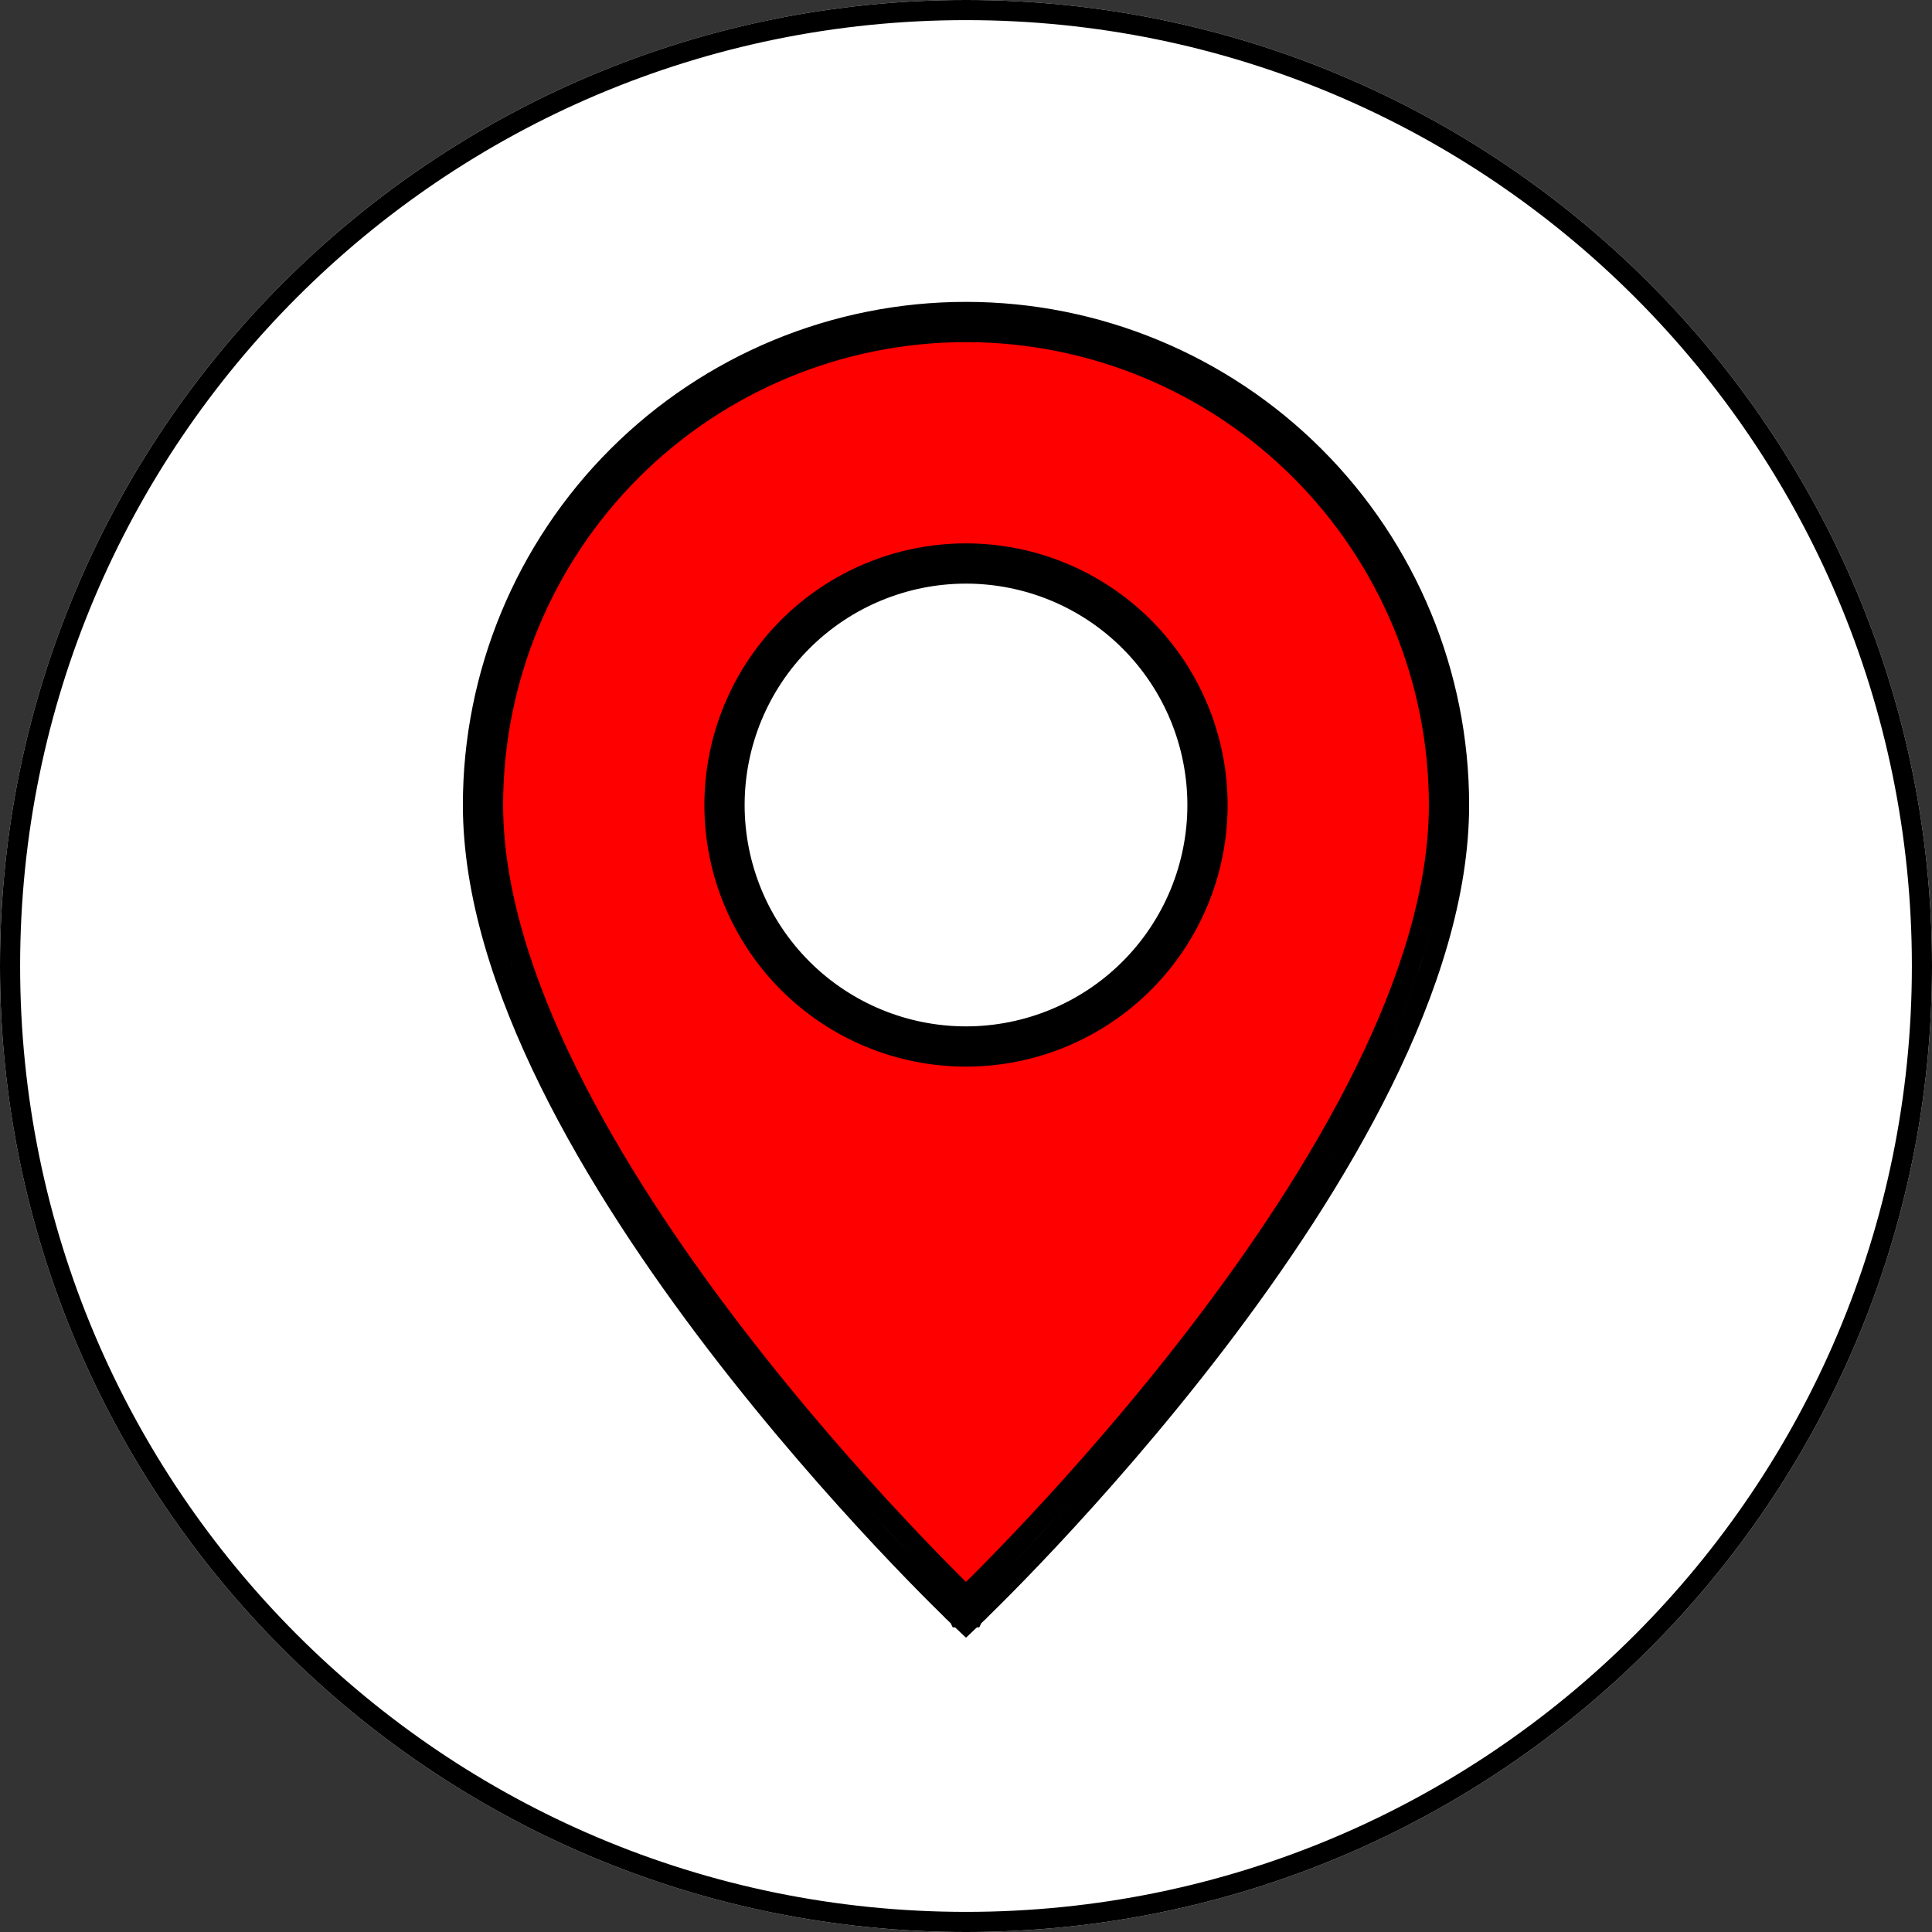 <svg width="48" height="48" viewBox="0 0 48 48" fill="none" xmlns="http://www.w3.org/2000/svg">
<rect x="0" y="0" width="48" height="48" fill="#333333" stroke="none"/>
<path d="M48 24C48 37.255 37.255 48 24 48C10.745 48 0 37.255 0 24C0 10.745 10.745 0 24 0C37.255 0 48 10.745 48 24Z" fill="white"/>
<path d="M24 40C24 40 36 28.628 36 20C36 16.817 34.736 13.765 32.485 11.515C30.235 9.264 27.183 8 24 8C20.817 8 17.765 9.264 15.515 11.515C13.264 13.765 12 16.817 12 20C12 28.628 24 40 24 40ZM24 26C22.409 26 20.883 25.368 19.757 24.243C18.632 23.117 18 21.591 18 20C18 18.409 18.632 16.883 19.757 15.757C20.883 14.632 22.409 14 24 14C25.591 14 27.117 14.632 28.243 15.757C29.368 16.883 30 18.409 30 20C30 21.591 29.368 23.117 28.243 24.243C27.117 25.368 25.591 26 24 26Z" fill="#FF0000"/>
<path d="M24 40L23.828 40.181L24 40.344L24.172 40.181L24 40ZM24 40C24.172 40.181 24.172 40.181 24.172 40.181L24.173 40.181L24.174 40.179L24.181 40.173L24.207 40.148C24.231 40.125 24.265 40.093 24.309 40.05C24.398 39.963 24.527 39.836 24.692 39.671C25.022 39.342 25.493 38.862 26.058 38.259C27.186 37.054 28.692 35.356 30.199 33.387C31.704 31.419 33.215 29.174 34.349 26.876C35.483 24.579 36.25 22.211 36.25 20C36.25 16.751 34.959 13.635 32.662 11.338C30.365 9.041 27.249 7.75 24 7.75C20.751 7.75 17.635 9.041 15.338 11.338C13.041 13.635 11.75 16.751 11.75 20C11.75 22.211 12.518 24.579 13.651 26.876C14.785 29.174 16.296 31.419 17.801 33.387C19.308 35.356 20.814 37.054 21.942 38.259C22.507 38.862 22.978 39.342 23.308 39.671C23.473 39.836 23.602 39.963 23.691 40.05C23.735 40.093 23.769 40.125 23.793 40.148L23.819 40.173L23.826 40.179L23.827 40.181L23.828 40.181C23.828 40.181 23.828 40.181 24 40ZM47.75 24C47.75 37.117 37.117 47.75 24 47.75C10.883 47.75 0.25 37.117 0.25 24C0.25 10.883 10.883 0.25 24 0.25C37.117 0.25 47.75 10.883 47.75 24ZM35.75 20C35.75 22.103 35.017 24.392 33.901 26.654C32.785 28.914 31.296 31.131 29.801 33.084C28.308 35.036 26.814 36.721 25.692 37.917C25.132 38.516 24.665 38.992 24.339 39.318C24.199 39.458 24.085 39.57 24 39.653C23.915 39.57 23.801 39.458 23.661 39.318C23.335 38.992 22.868 38.516 22.308 37.917C21.186 36.721 19.692 35.036 18.199 33.084C16.704 31.131 15.215 28.914 14.099 26.654C12.982 24.392 12.25 22.103 12.25 20C12.25 16.884 13.488 13.895 15.691 11.691C17.895 9.488 20.884 8.25 24 8.25C27.116 8.25 30.105 9.488 32.309 11.691C34.512 13.895 35.75 16.884 35.75 20ZM24 25.75C22.475 25.75 21.012 25.144 19.934 24.066C18.856 22.988 18.25 21.525 18.25 20C18.25 18.475 18.856 17.012 19.934 15.934C21.012 14.856 22.475 14.25 24 14.25C25.525 14.25 26.988 14.856 28.066 15.934C29.144 17.012 29.75 18.475 29.75 20C29.75 21.525 29.144 22.988 28.066 24.066C26.988 25.144 25.525 25.75 24 25.75ZM19.581 24.419C20.753 25.591 22.342 26.25 24 26.25C25.658 26.25 27.247 25.591 28.419 24.419C29.591 23.247 30.25 21.658 30.25 20C30.25 18.342 29.591 16.753 28.419 15.581C27.247 14.409 25.658 13.75 24 13.75C22.342 13.75 20.753 14.409 19.581 15.581C18.409 16.753 17.75 18.342 17.75 20C17.75 21.658 18.409 23.247 19.581 24.419Z" stroke="black" stroke-width="0.5"/>
</svg>
